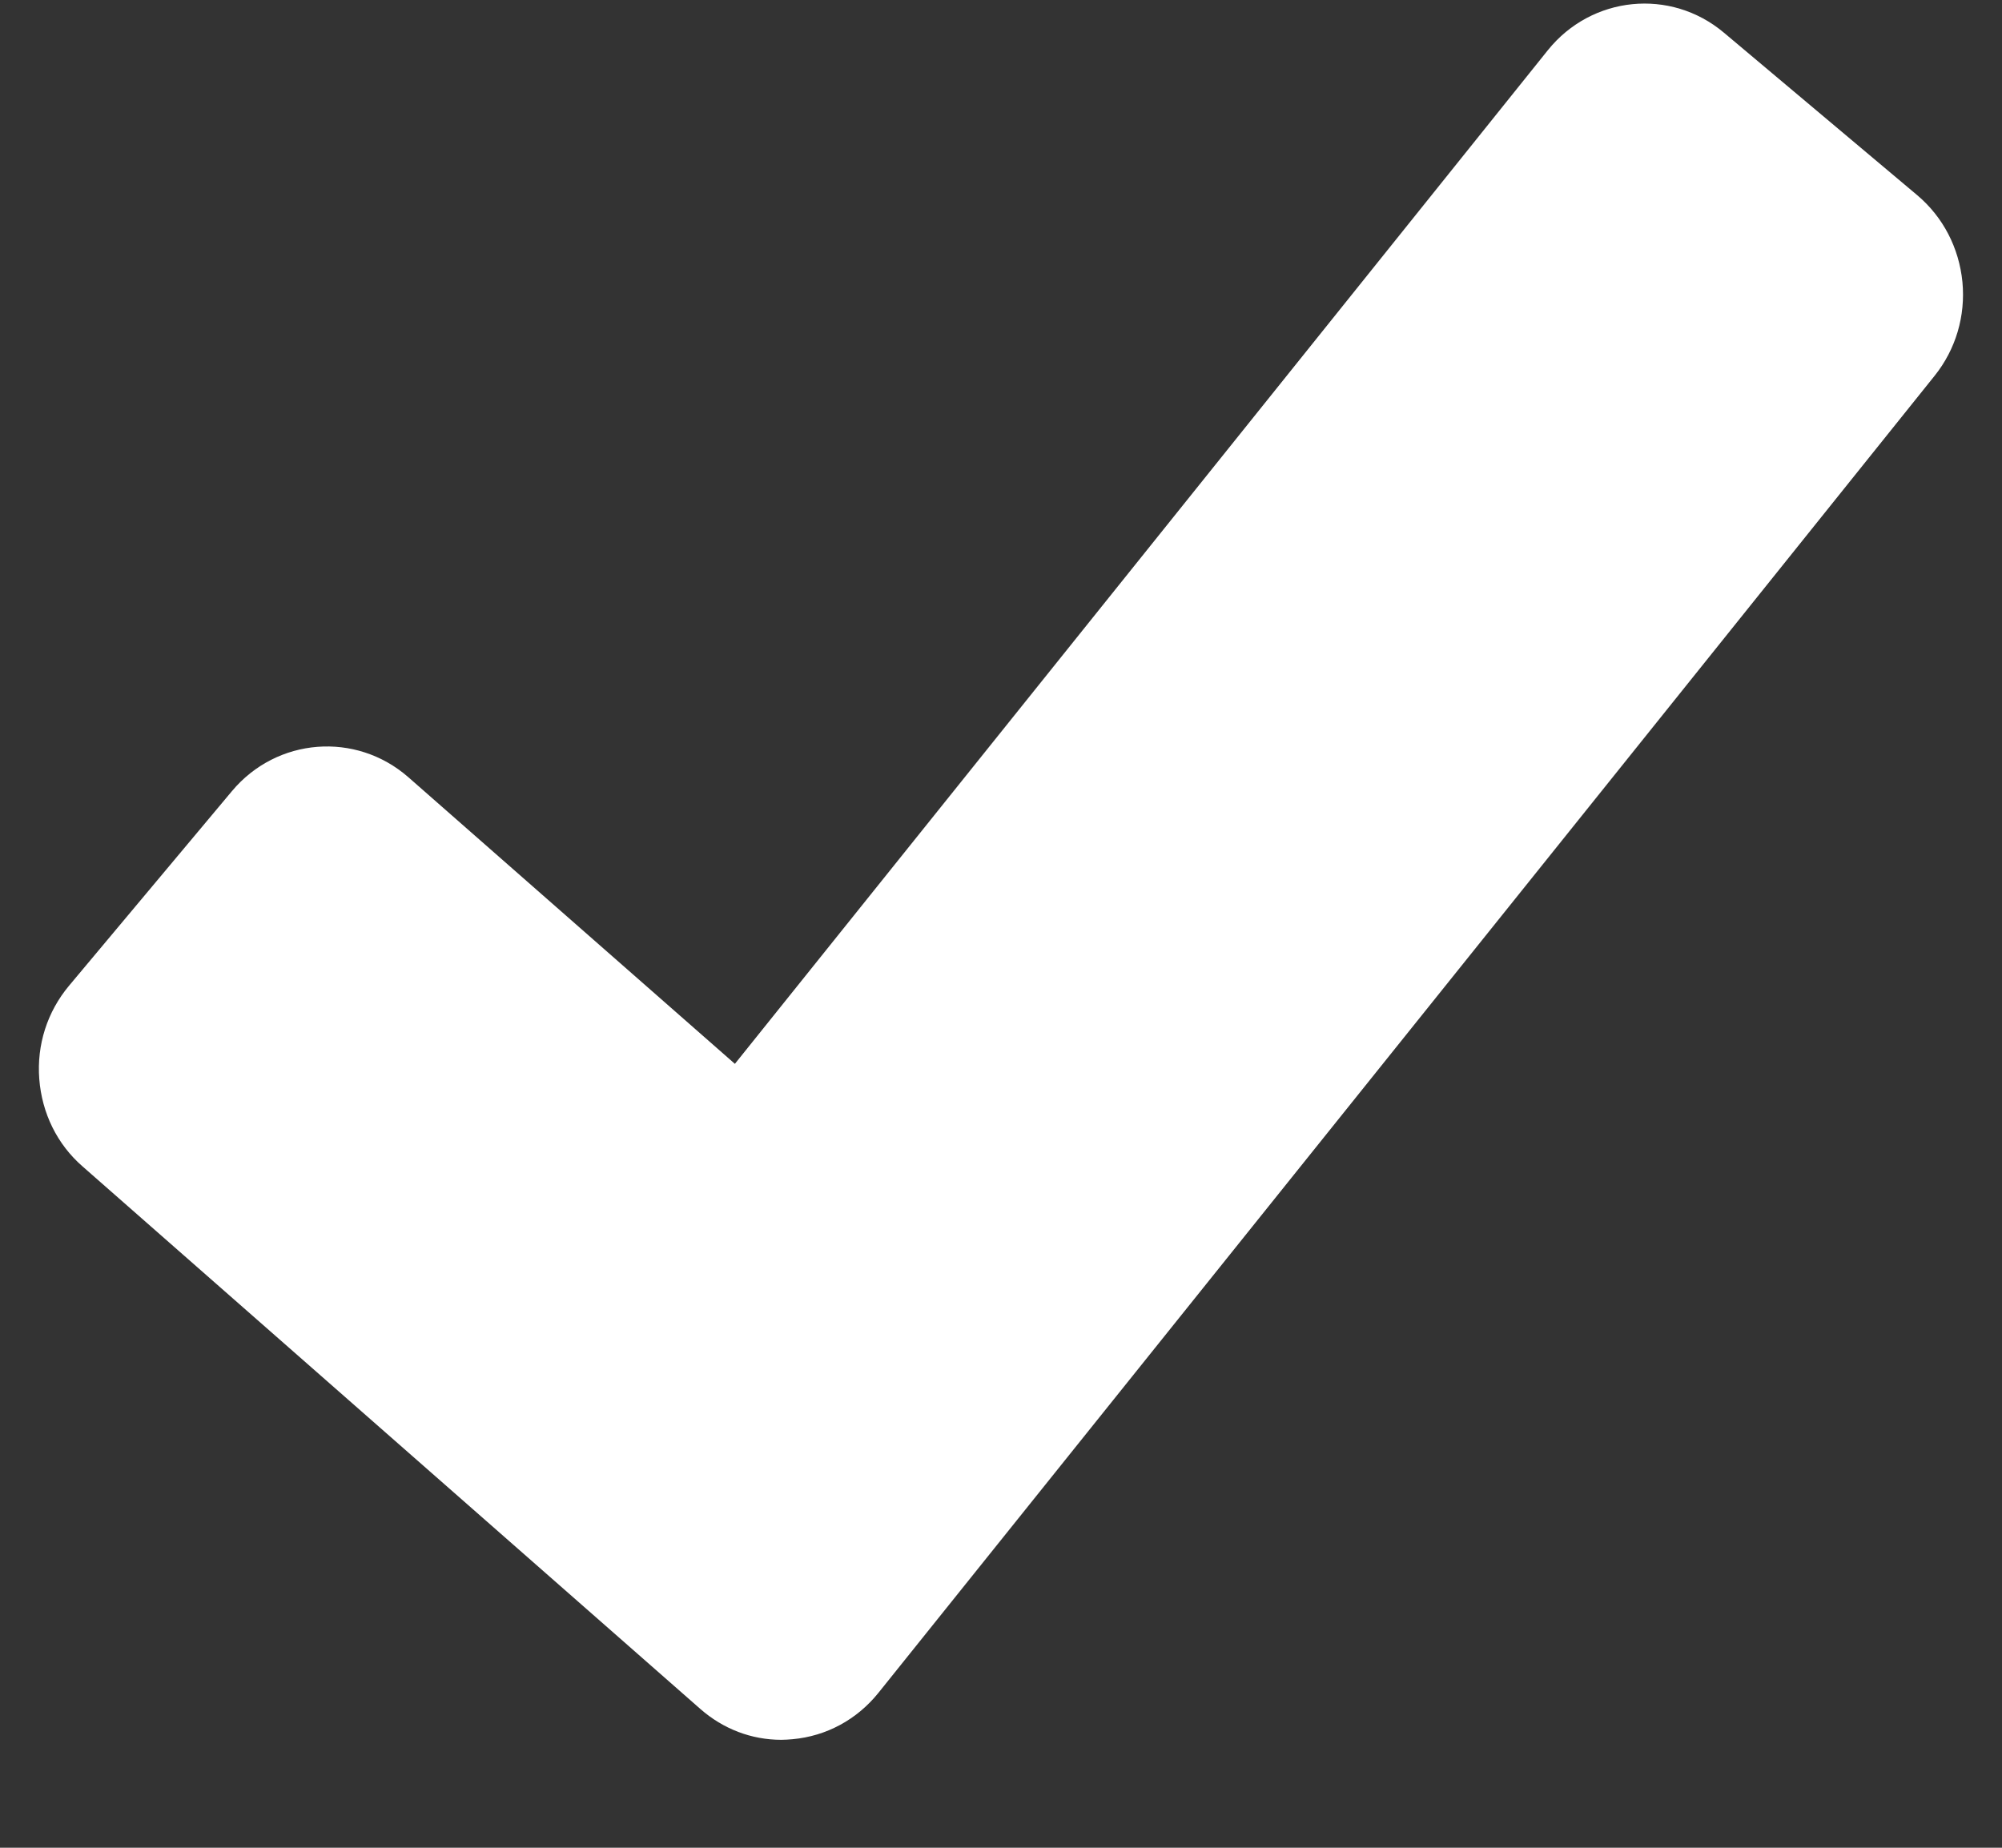 <svg width="13" height="12" viewBox="0 0 13 12" fill="none" xmlns="http://www.w3.org/2000/svg">
<rect x="0" y="0" width="13" height="12" fill="#333333" stroke="none"/>
<path d="M12.743 1.831C12.721 1.61 12.618 1.41 12.45 1.268L11.194 0.212C10.848 -0.079 10.336 -0.028 10.051 0.326L4.772 6.909L2.651 5.047C2.311 4.75 1.798 4.789 1.506 5.138L0.448 6.402C0.307 6.571 0.238 6.785 0.255 7.007C0.272 7.229 0.371 7.432 0.537 7.576L4.547 11.098C4.696 11.229 4.88 11.299 5.074 11.299C5.098 11.299 5.122 11.297 5.147 11.295C5.366 11.275 5.564 11.168 5.704 10.994L12.562 2.441C12.7 2.269 12.764 2.052 12.743 1.831Z" fill="white"/>
</svg>
